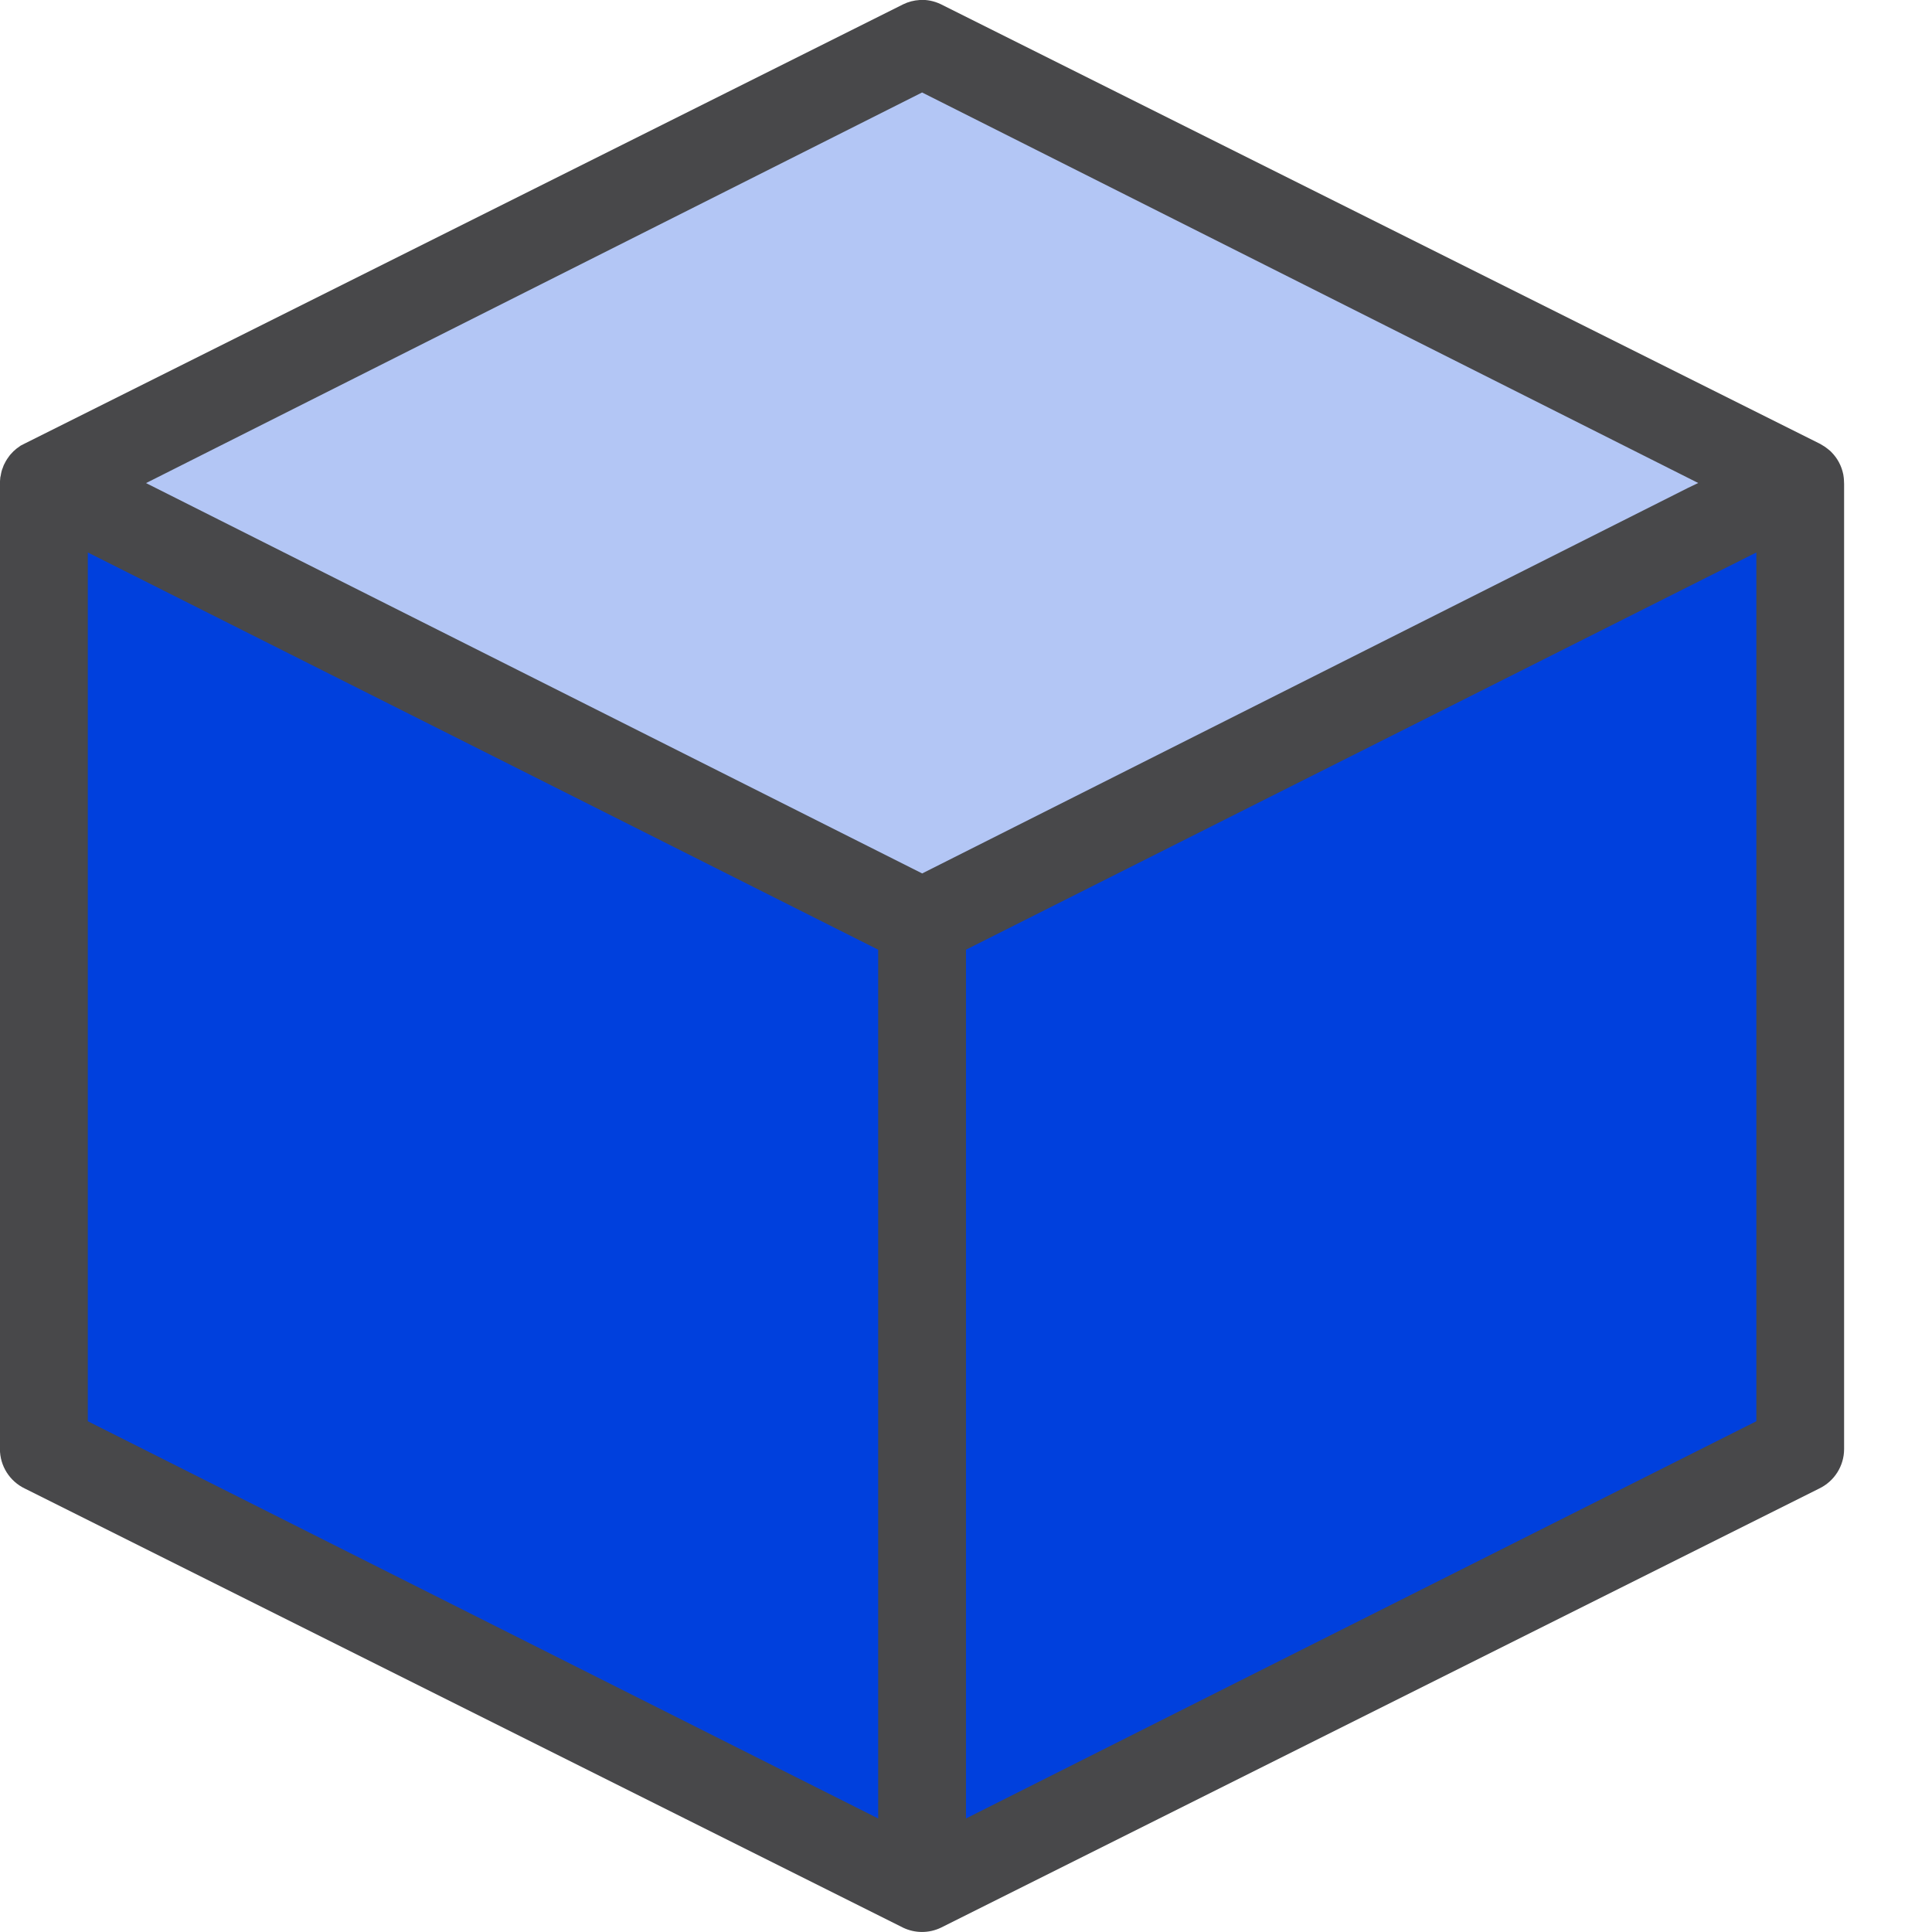 <svg height="22" viewBox="0 0 22 22" width="22" xmlns="http://www.w3.org/2000/svg"><g fill-rule="evenodd"><g fill="#0040dd"><path d="m10.5 10.5v11l10-5v-11z"/><path d="m10.5.5-10 5 10 5 10-5z" opacity=".3"/><path d="m.5 5.5v11l10 5v-11z"/></g><path d="m10.473 0c-.065.004-.129.02-.188.049l-10 5c-.015.007-.03.015-.045.023l-.004.002c-.013.009-.025.018-.037.027l-.004.002c-.011.009-.023.019-.033.029l-.004.002c-.011.011-.021.022-.031.033l-.004.004c-.01.011-.019.023-.027.035-.021.028-.038.058-.053.09-.006.014-.011.028-.016.043l-.002.004c-.005.015-.009.03-.012.045-.002.011-.004.022-.006.033l-.004.016v.004c-.002.016-.003.032-.004.049v.002.008 11c0.0.193.111.368.285.451l10 5c.136.065.294.065.43 0l10-5c.174-.083.285-.258.285-.451v-10.988c0-.016-.001-.033-.002-.049-.001-.017-.003-.034-.006-.051v-.002l-.002-.01c-.019-.094-.065-.181-.133-.25l-.01-.01-.004-.004c-.011-.01-.022-.019-.033-.027-.01-.008-.021-.016-.031-.023l-.01-.006c-.011-.007-.022-.013-.033-.02l-.01-.006-.012-.006-10-5c-.075-.036-.158-.053-.242-.049zm.027 1.053 8.838 4.447-.115.055-8.722 4.391-8.838-4.445zm-9.5 5.238 9 4.523v9.893l-9-4.523zm19 0v9.893l-9 4.523v-9.893z" fill="#48484a"/></g></svg>